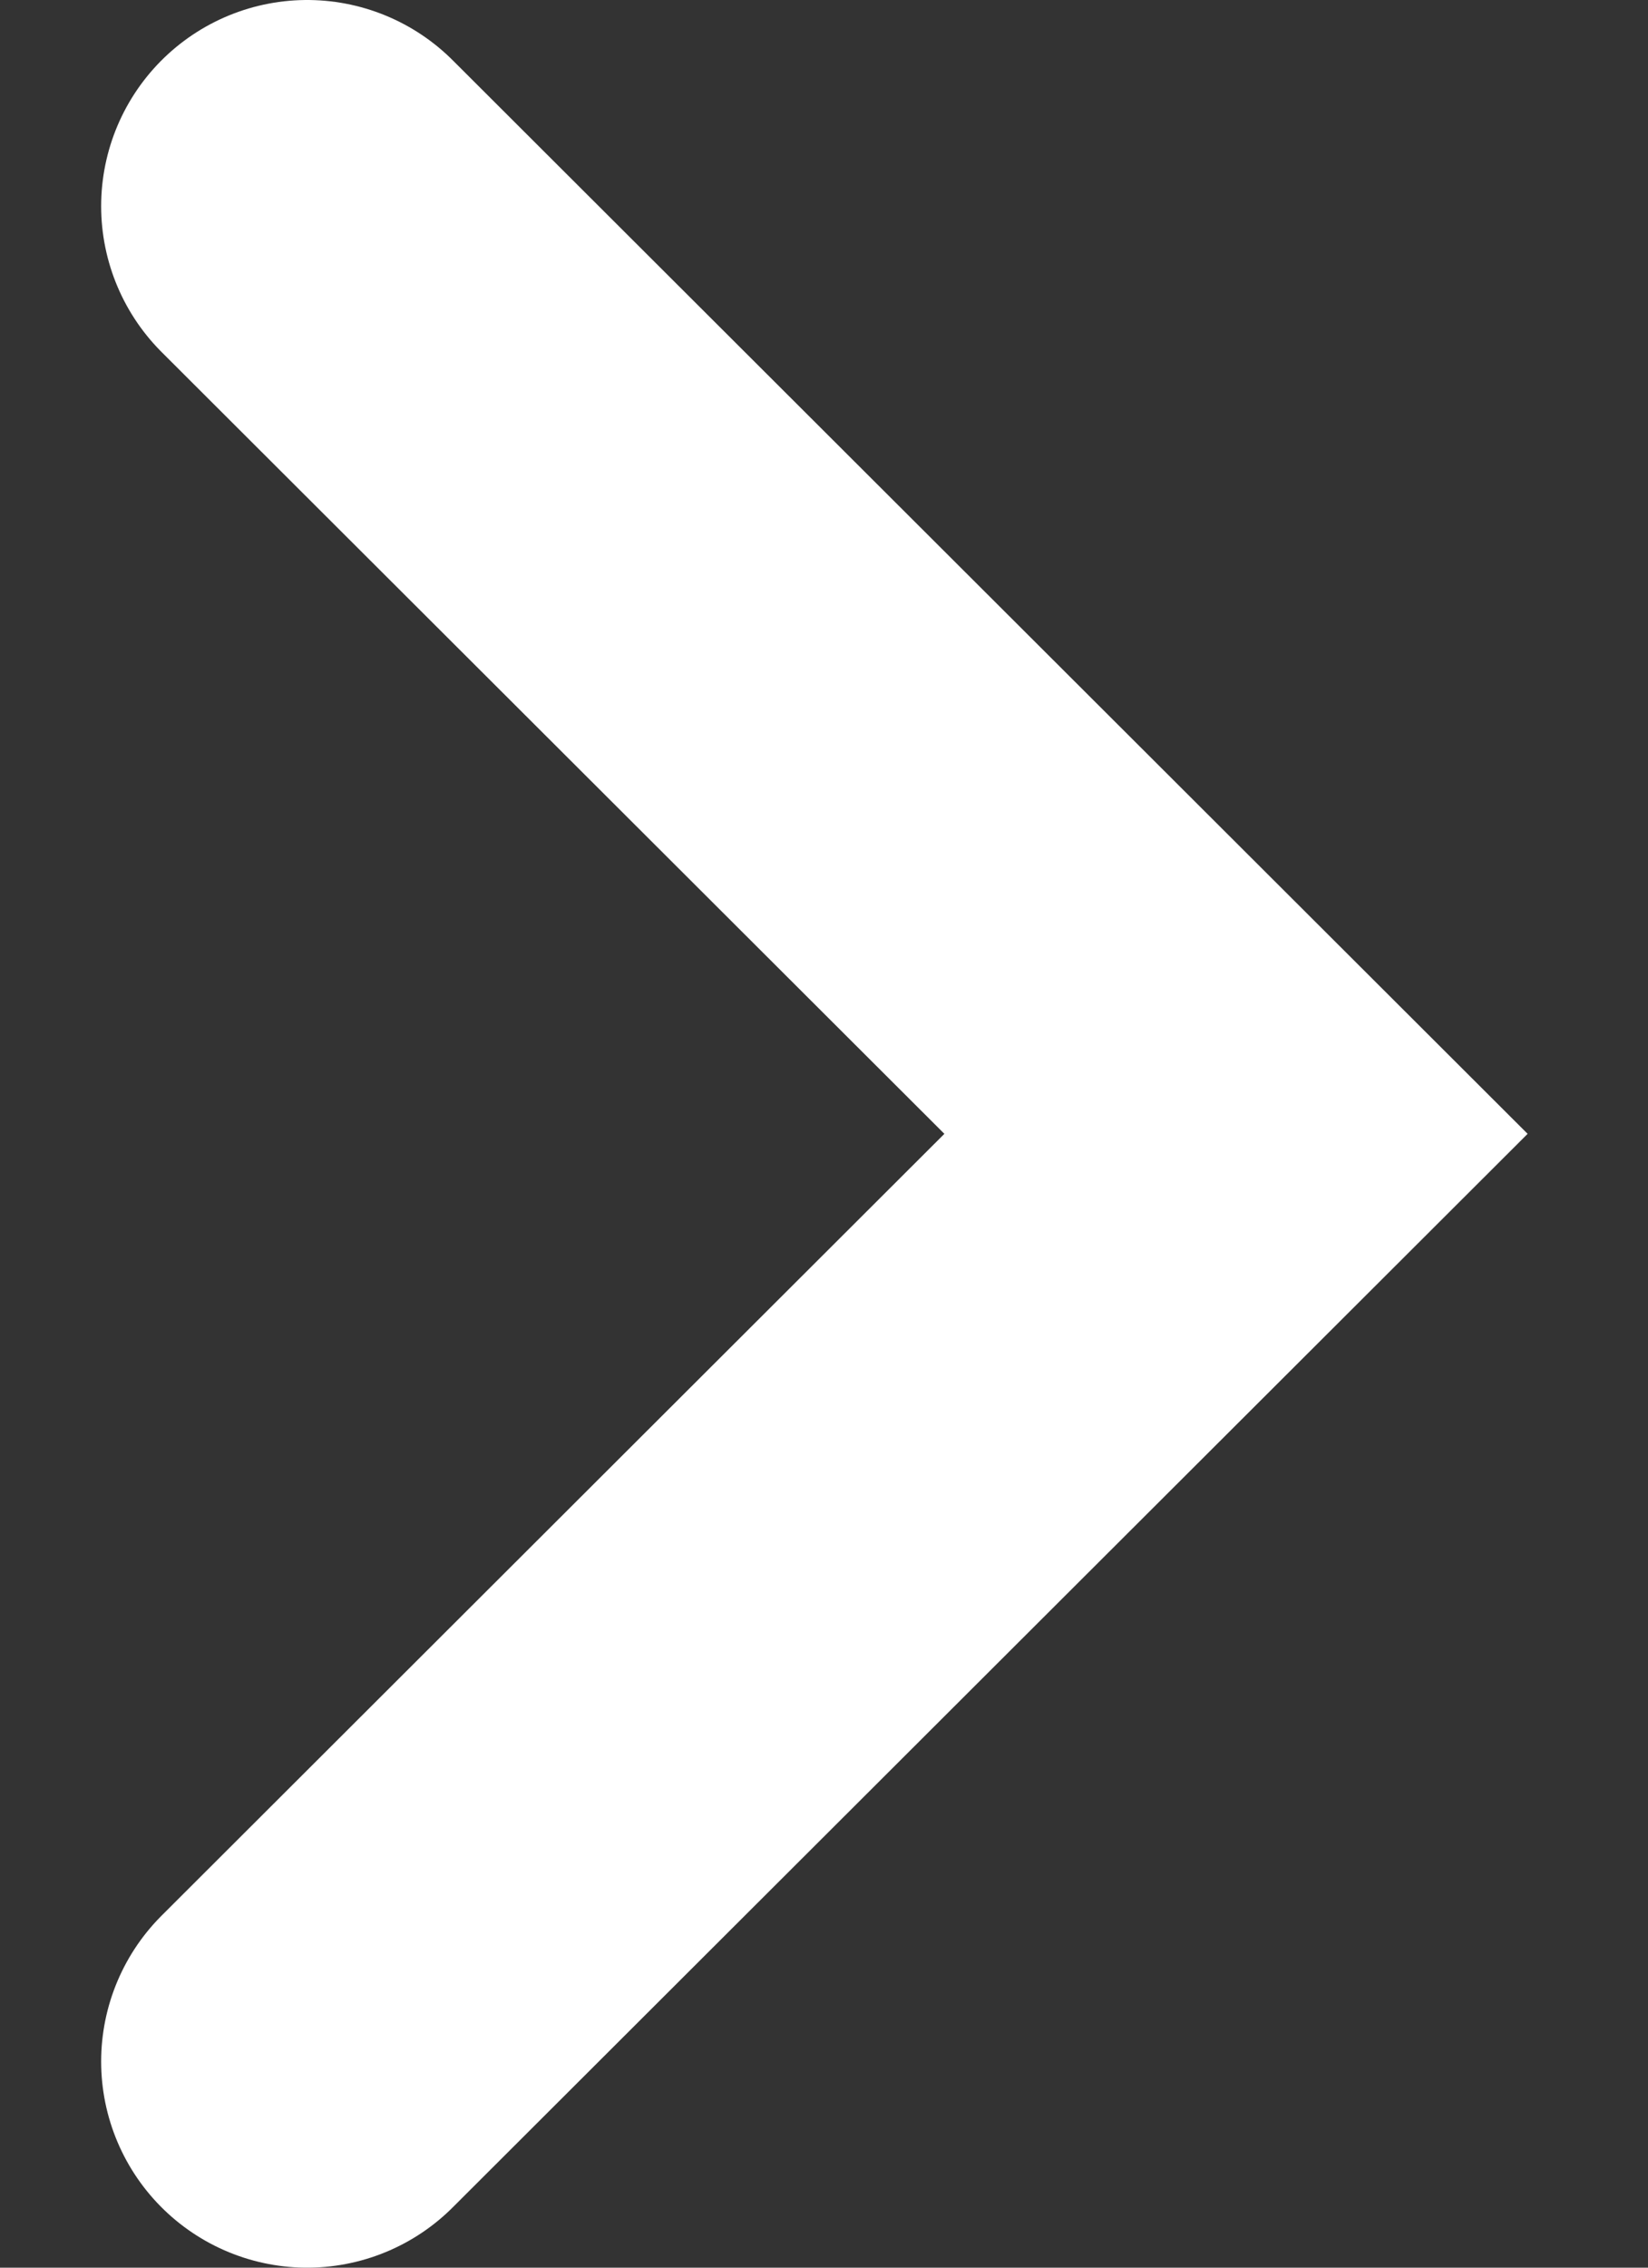 <svg width="8" height="11" viewBox="0 0 8 11" fill="none" xmlns="http://www.w3.org/2000/svg">
<rect x="0" y="0" width="8" height="11" fill="#333333" stroke="none"/>
<path d="M1.491 1L6 5.5L1.491 10" stroke="white" stroke-width="2" stroke-linecap="round"/>
</svg>
